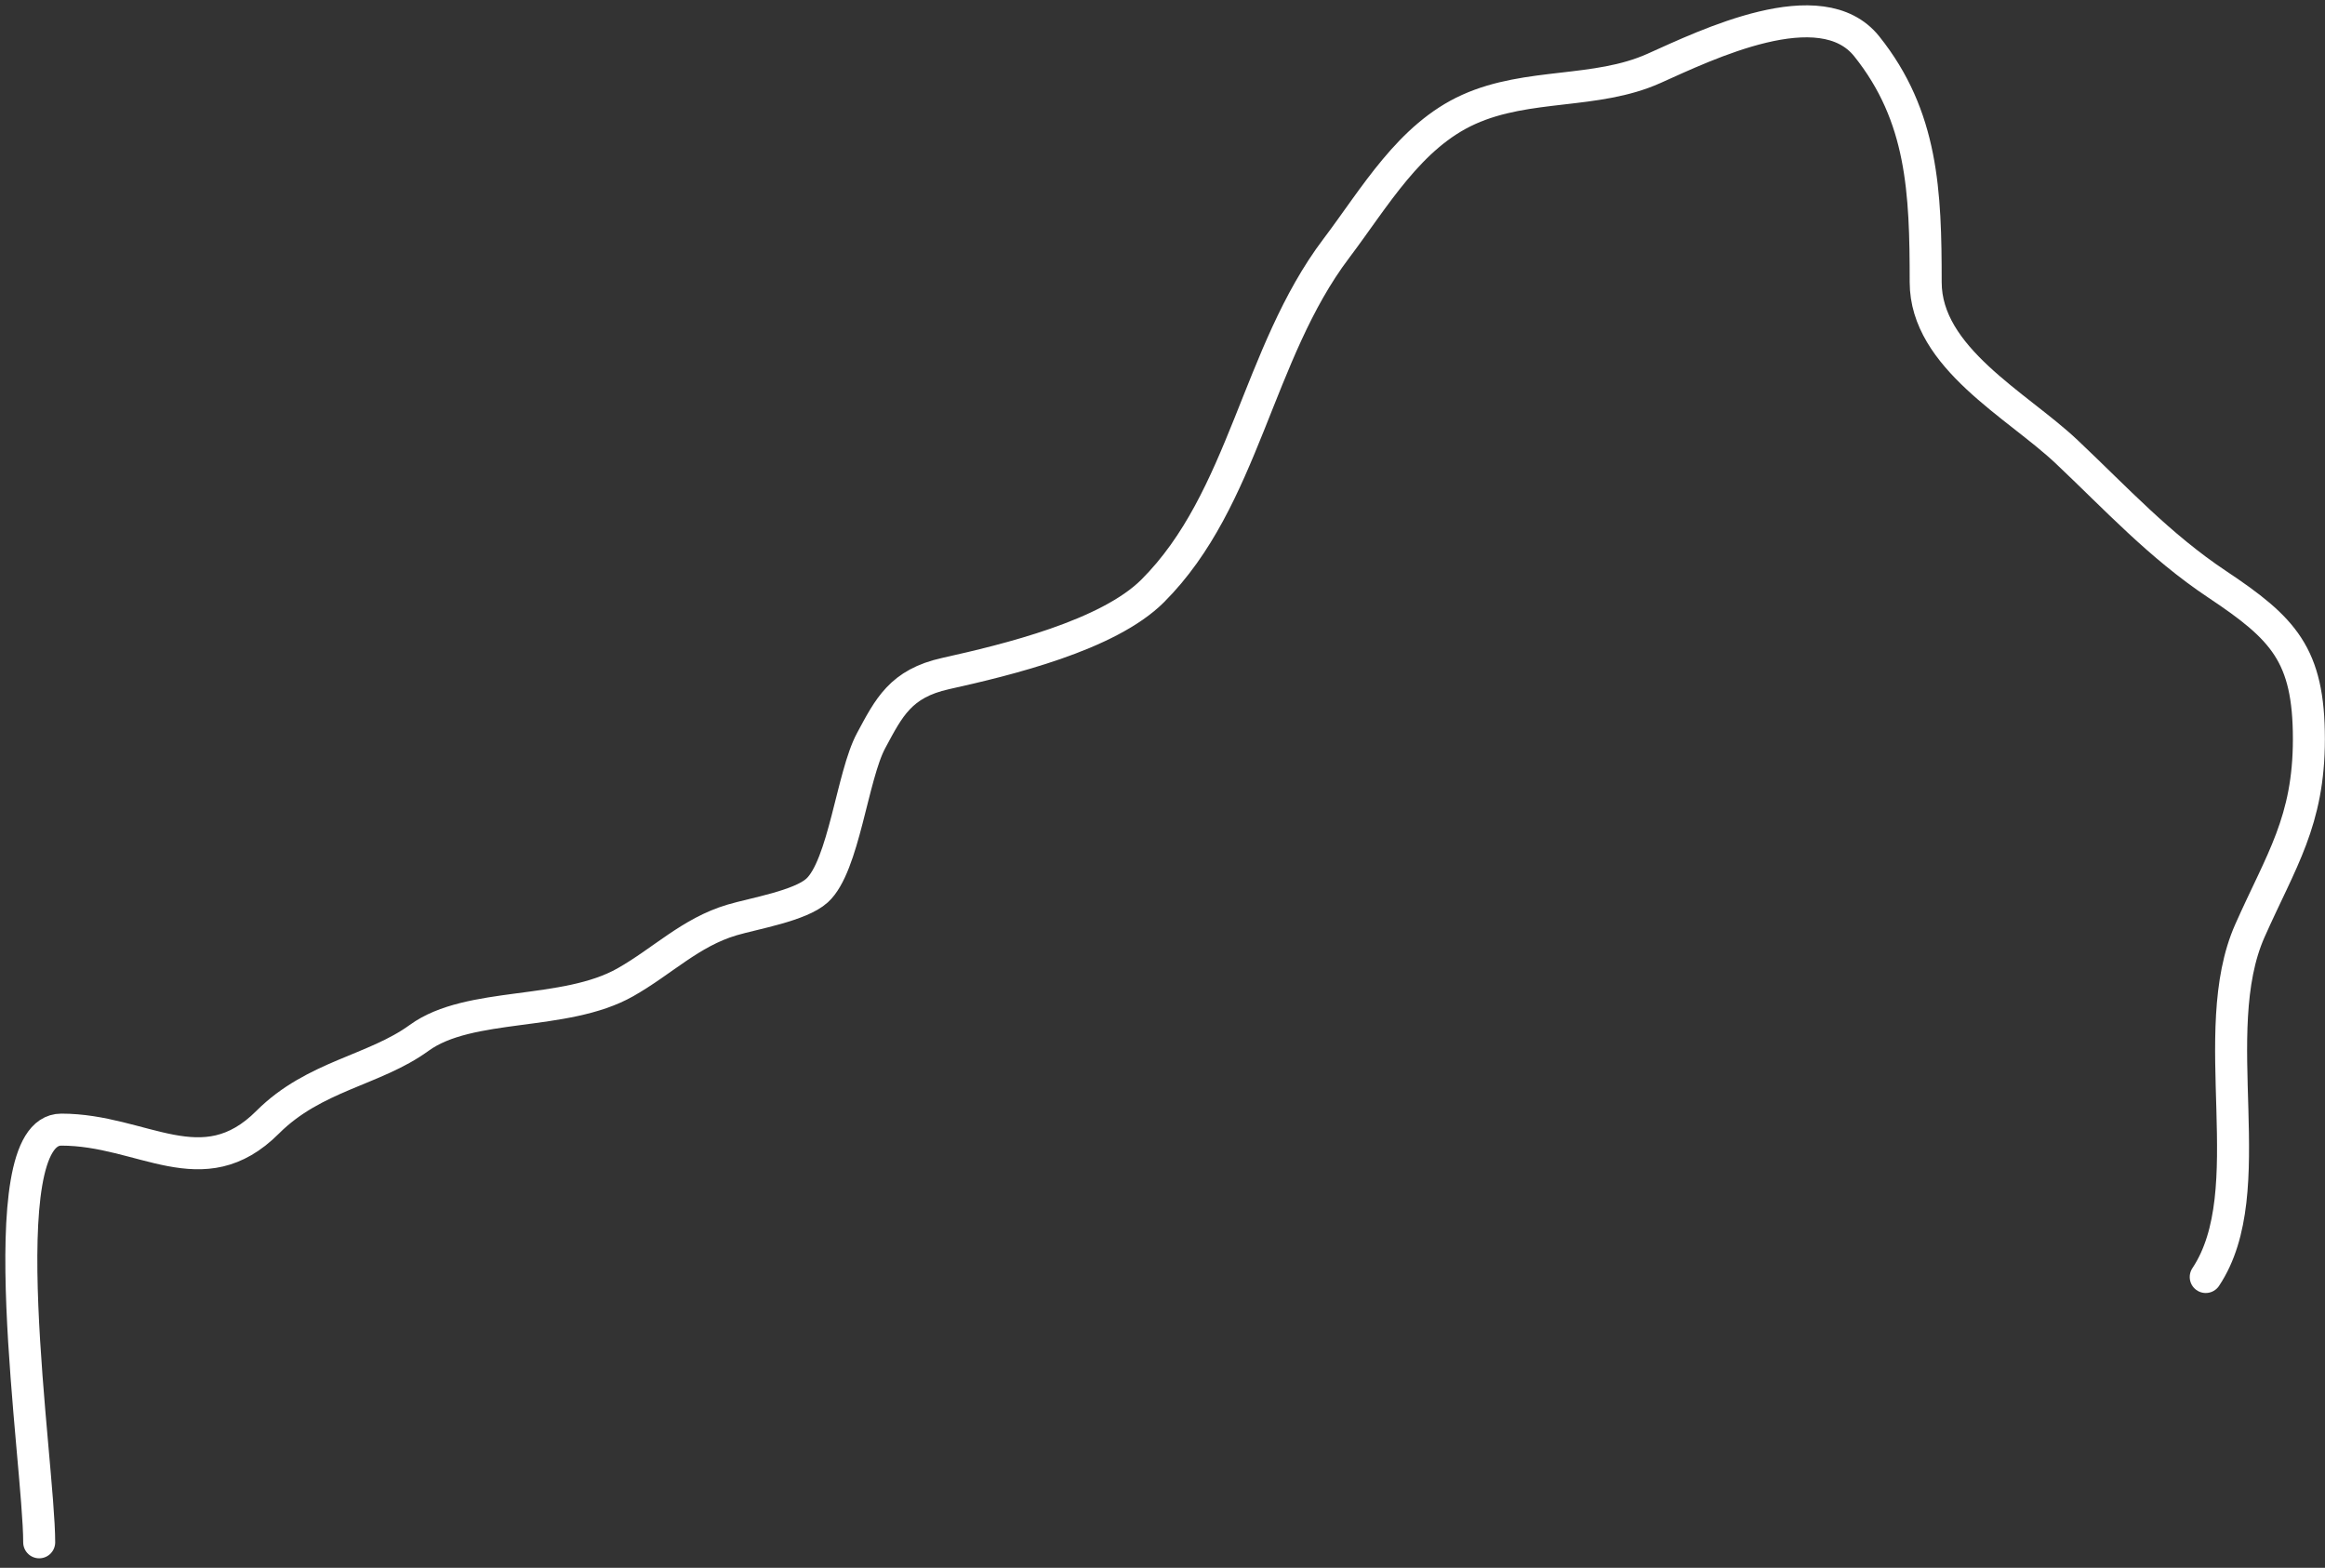 <svg width="218" height="147" viewBox="0 0 218 147" fill="none" xmlns="http://www.w3.org/2000/svg">
<rect x="0" y="0" width="218" height="147" fill="#333333" stroke="none"/>
<path d="M3.675 144.61C3.675 137.164 -1.23 105.916 5.747 105.916C13.404 105.916 18.98 111.34 25.094 105.225C29.463 100.856 35.093 100.375 39.297 97.317C44.042 93.866 52.929 95.336 58.644 92.097C62.125 90.124 64.741 87.417 68.624 86.262C70.681 85.651 75.027 84.936 76.609 83.498C79.124 81.212 79.916 72.716 81.676 69.449C83.353 66.333 84.439 64.092 88.662 63.154C94.427 61.872 103.895 59.59 108.086 55.399C116.677 46.808 117.851 33.144 125.283 23.308C128.932 18.479 132.168 12.755 137.72 10.257C143.3 7.746 149.634 8.85 155.071 6.418C159.978 4.223 170.729 -1.033 175.032 4.345C180.289 10.917 180.559 17.994 180.559 26.456C180.559 33.543 189.133 37.974 193.764 42.348C198.424 46.748 202.459 51.164 207.891 54.785C214.105 58.928 216.489 61.383 216.489 69.295C216.489 76.999 213.89 80.67 210.961 87.26C206.723 96.796 212.195 111.666 206.816 119.735" stroke="white" stroke-width="3" stroke-linecap="round" stroke-linejoin="round"/>
</svg>
